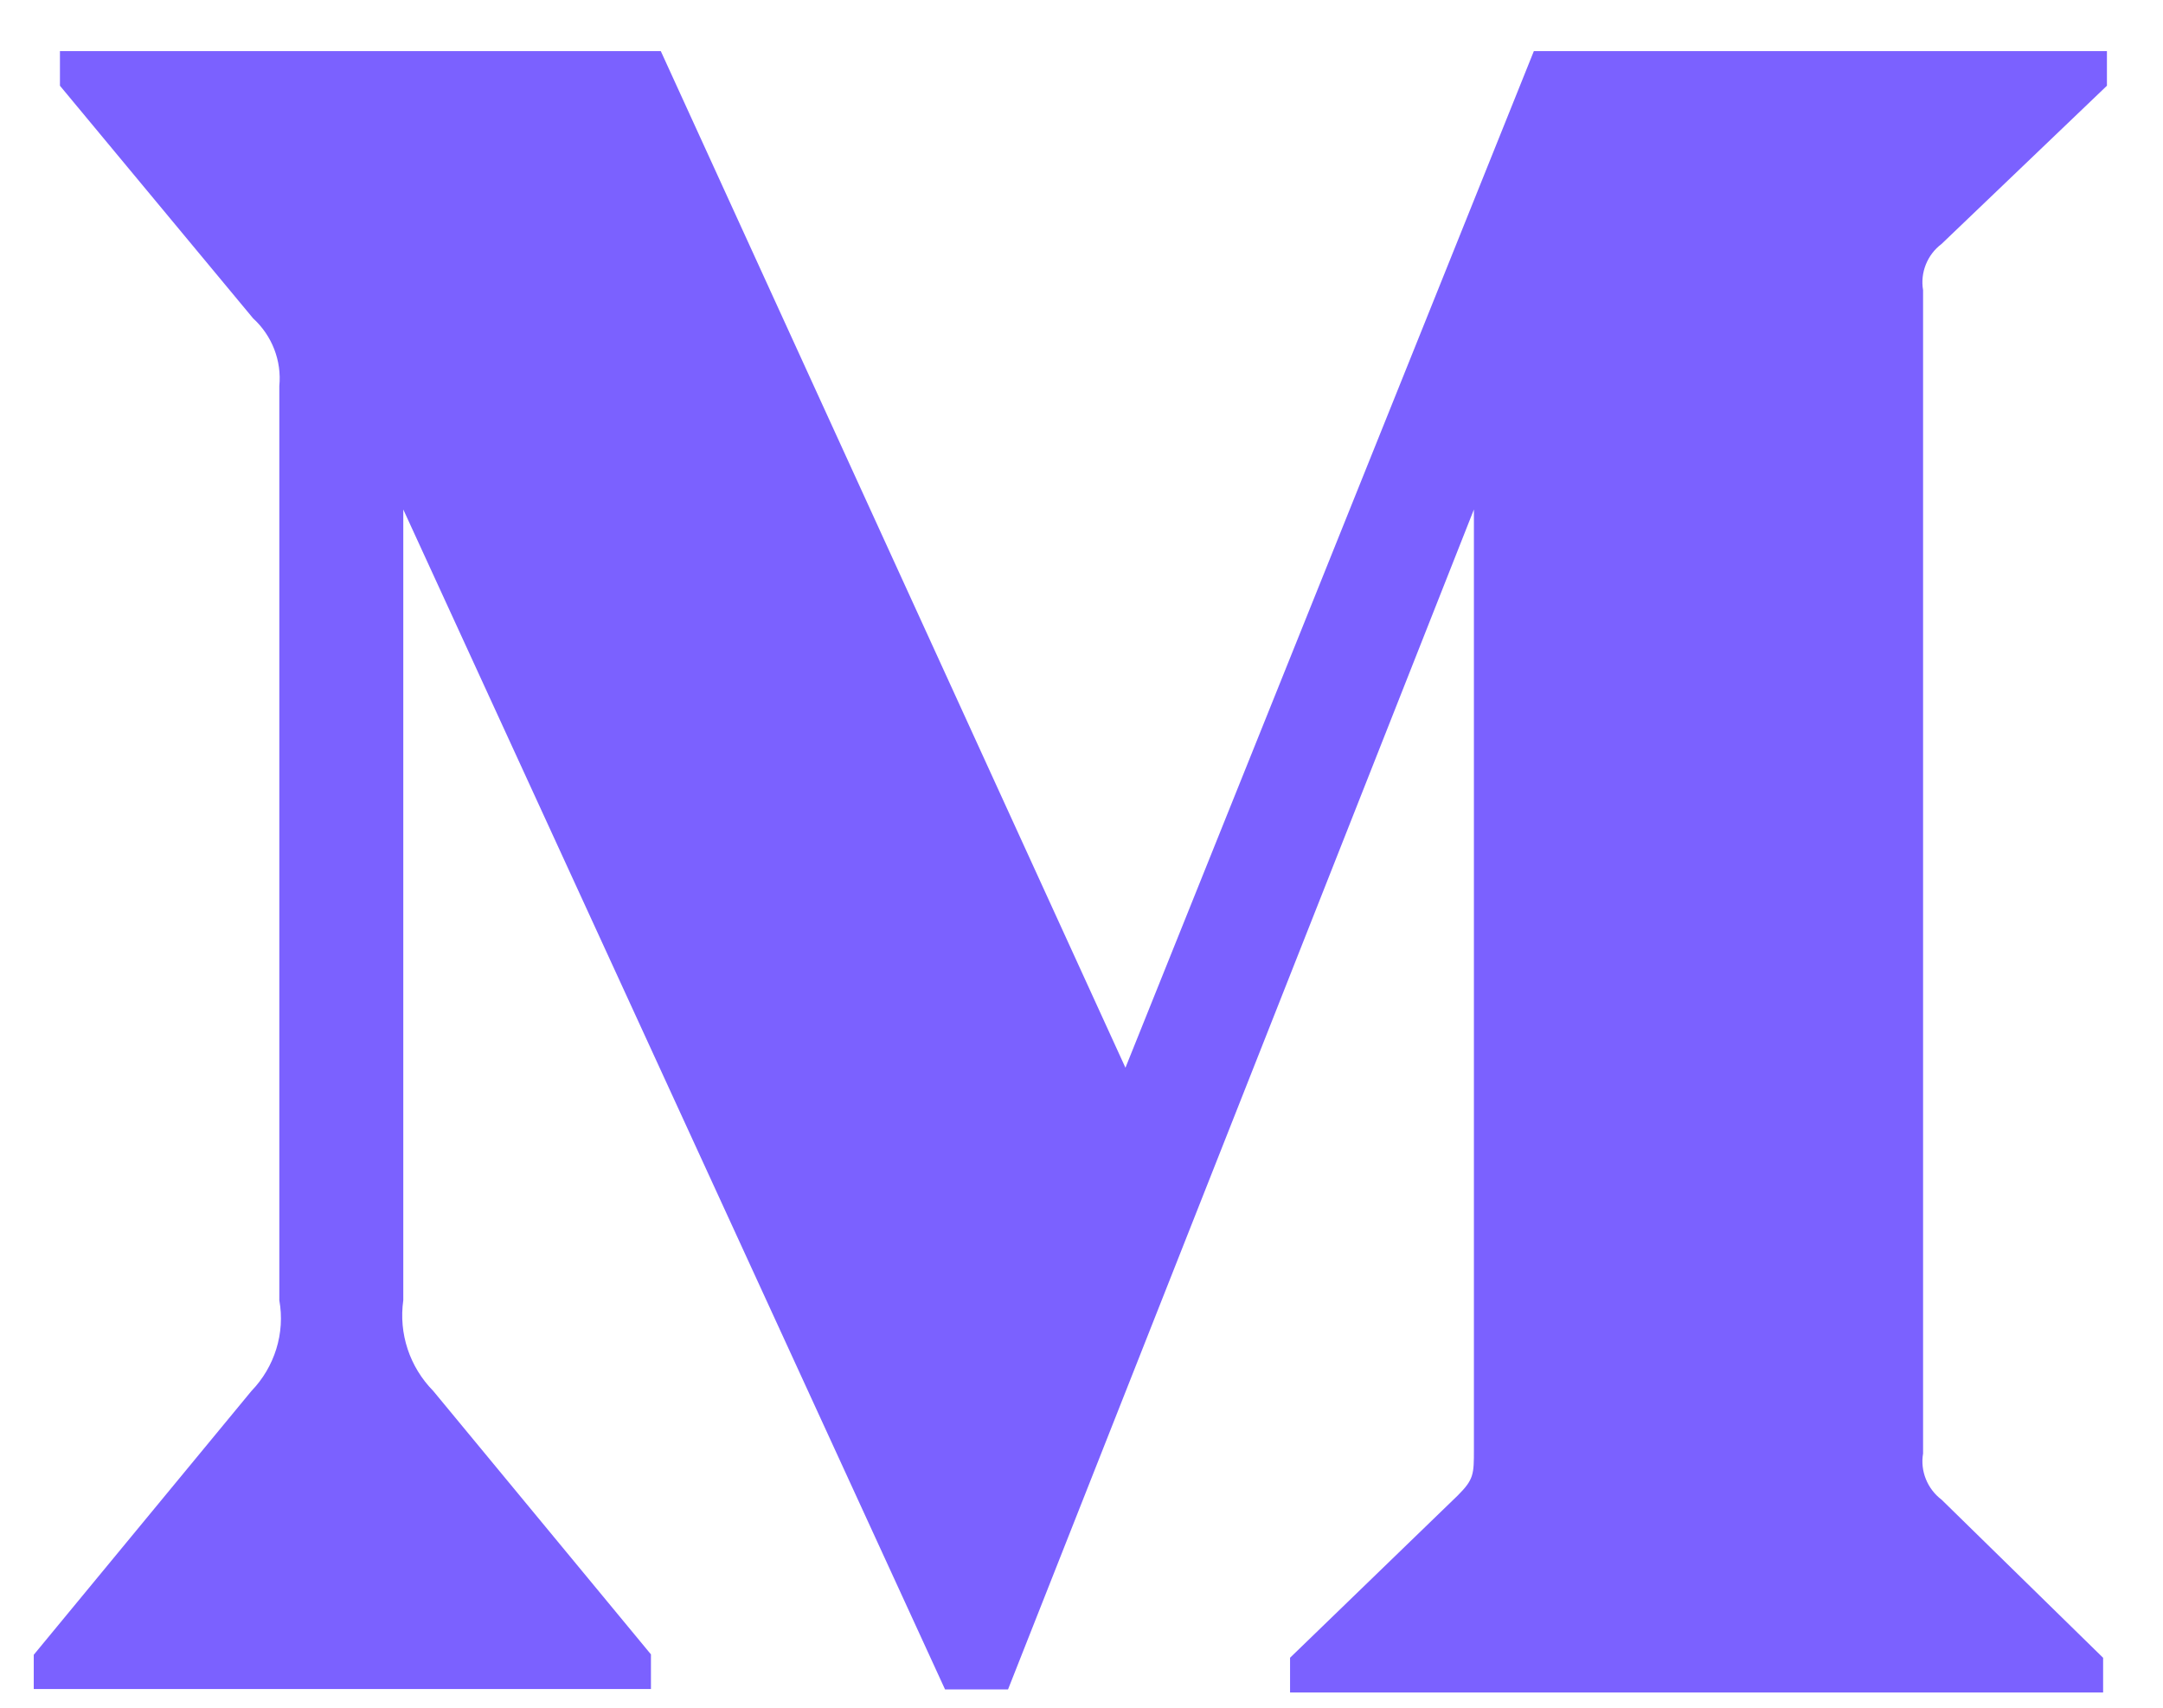 <svg width="38" height="30" viewBox="0 0 38 30" fill="none" xmlns="http://www.w3.org/2000/svg">
<path d="M34.108 4.287L37.015 1.506V0.898H26.947L19.772 18.757L11.609 0.898H1.053V1.506L4.447 5.593C4.778 5.895 4.951 6.337 4.907 6.782V22.842C5.012 23.42 4.824 24.015 4.417 24.436L0.593 29.07V29.671H11.436V29.063L7.612 24.436C7.197 24.014 7.002 23.429 7.085 22.842V8.95L16.603 29.679H17.709L25.894 8.95V25.463C25.894 25.898 25.894 25.988 25.608 26.273L22.664 29.122V29.732H36.948V29.123L34.11 26.345C33.861 26.157 33.732 25.841 33.785 25.534V5.097C33.732 4.789 33.86 4.473 34.108 4.287Z" fill="#7B61FF"/>
</svg>
